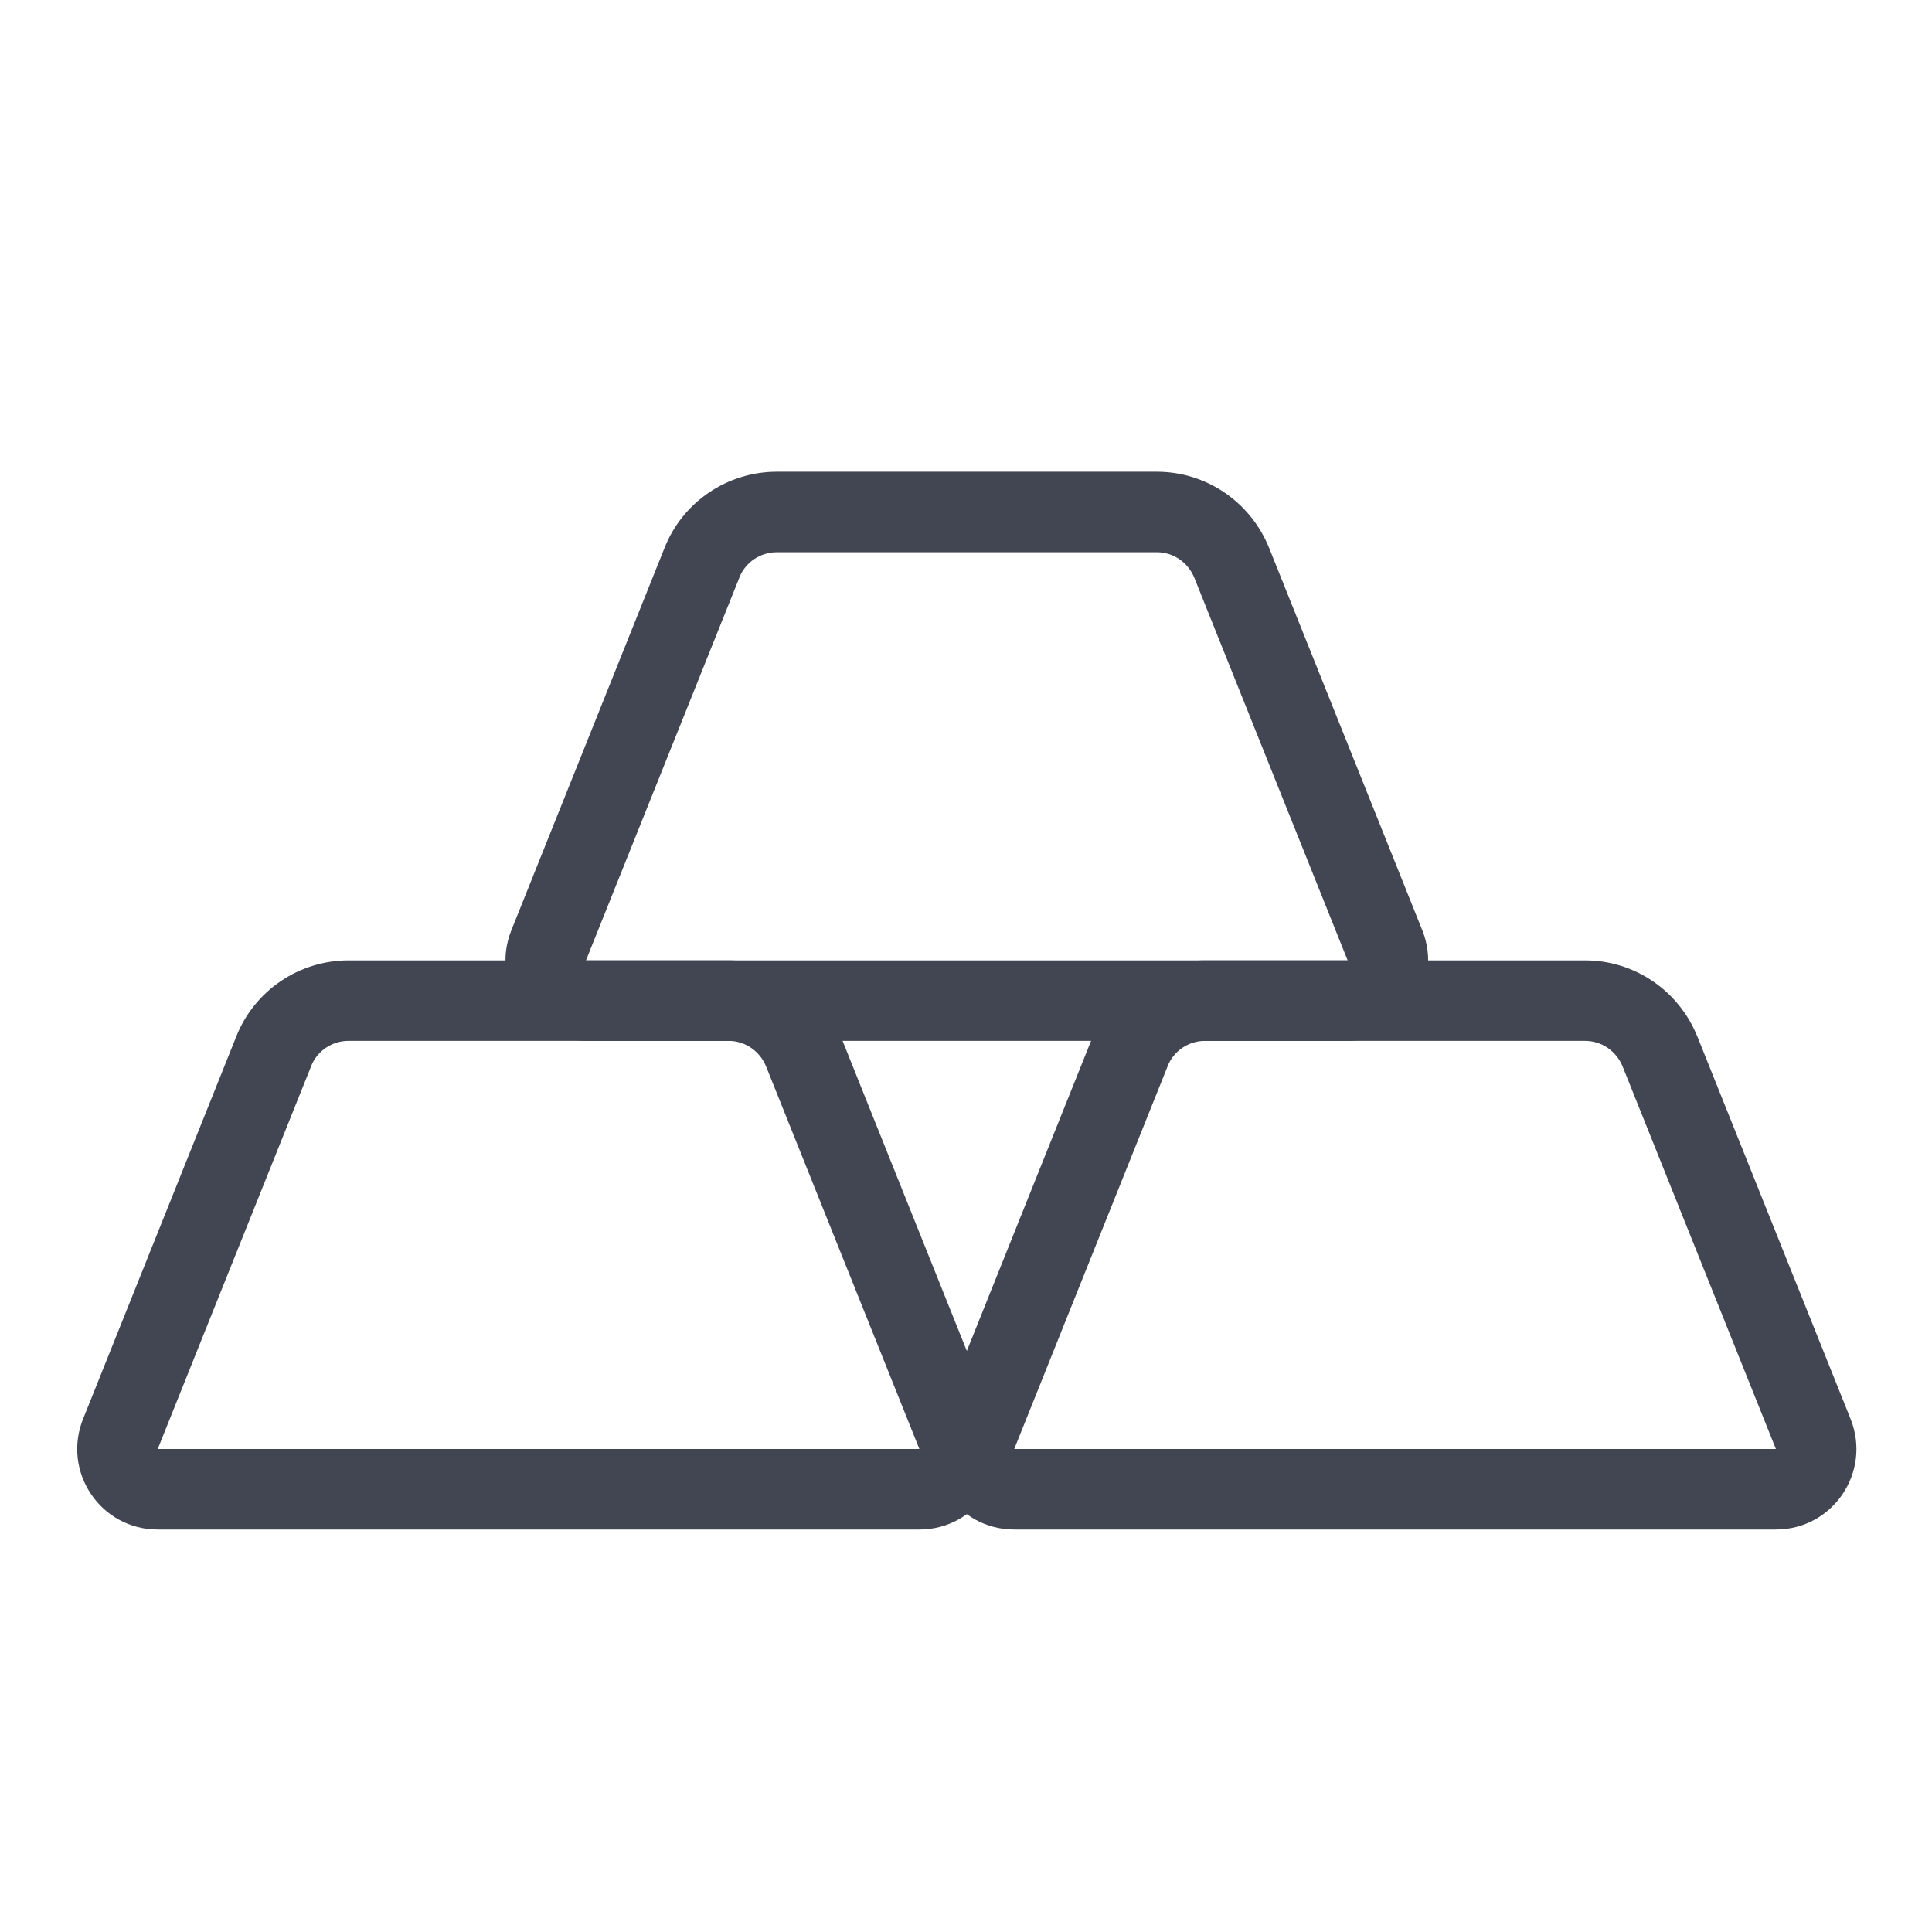 <svg width="48" height="48" viewBox="0 0 48 48" fill="none" xmlns="http://www.w3.org/2000/svg">
<path fill-rule="evenodd" clip-rule="evenodd" d="M19.3 13.72C18.887 13.72 18.518 13.972 18.37 14.347L18.369 14.352L14.56 23.857L14.559 23.86L33.48 23.86V23.857L33.48 23.856L29.674 14.357L29.673 14.355C29.513 13.965 29.145 13.72 28.74 13.72H19.3ZM16.511 13.61C16.964 12.466 18.074 11.72 19.3 11.72H28.74C29.975 11.72 31.066 12.473 31.526 13.602L31.529 13.608L35.341 23.123C35.857 24.435 34.9 25.86 33.48 25.86H14.56C13.14 25.86 12.183 24.435 12.7 23.123L12.702 23.118L16.51 13.613L16.511 13.61Z" fill="#414652"/>
<path fill-rule="evenodd" clip-rule="evenodd" d="M8.66 25.86C8.247 25.86 7.878 26.112 7.73 26.487L7.729 26.492L3.92 35.997L3.919 36L22.84 36V35.997L22.84 35.996L19.034 26.497L19.033 26.495C18.873 26.105 18.505 25.86 18.1 25.86H8.66ZM5.871 25.75C6.324 24.606 7.434 23.86 8.66 23.86H18.1C19.335 23.86 20.426 24.613 20.886 25.742L20.889 25.748L24.701 35.263C25.217 36.575 24.26 38 22.84 38H3.92C2.5 38 1.543 36.575 2.06 35.263L2.062 35.258L5.87 25.753L5.871 25.75Z" fill="#414652"/>
<path fill-rule="evenodd" clip-rule="evenodd" d="M29.94 25.86C29.527 25.86 29.158 26.112 29.01 26.487L29.009 26.492L25.2 35.997L25.199 36L44.12 36L44.12 35.997L44.12 35.996L40.314 26.497L40.313 26.495C40.153 26.105 39.785 25.86 39.38 25.86H29.94ZM27.151 25.75C27.604 24.606 28.714 23.86 29.94 23.86H39.38C40.615 23.86 41.706 24.613 42.166 25.742L42.169 25.748L45.981 35.263C46.497 36.575 45.54 38 44.12 38H25.2C23.78 38 22.823 36.575 23.34 35.263L23.342 35.258L27.15 25.753L27.151 25.75Z" fill="#414652"/>
</svg>
